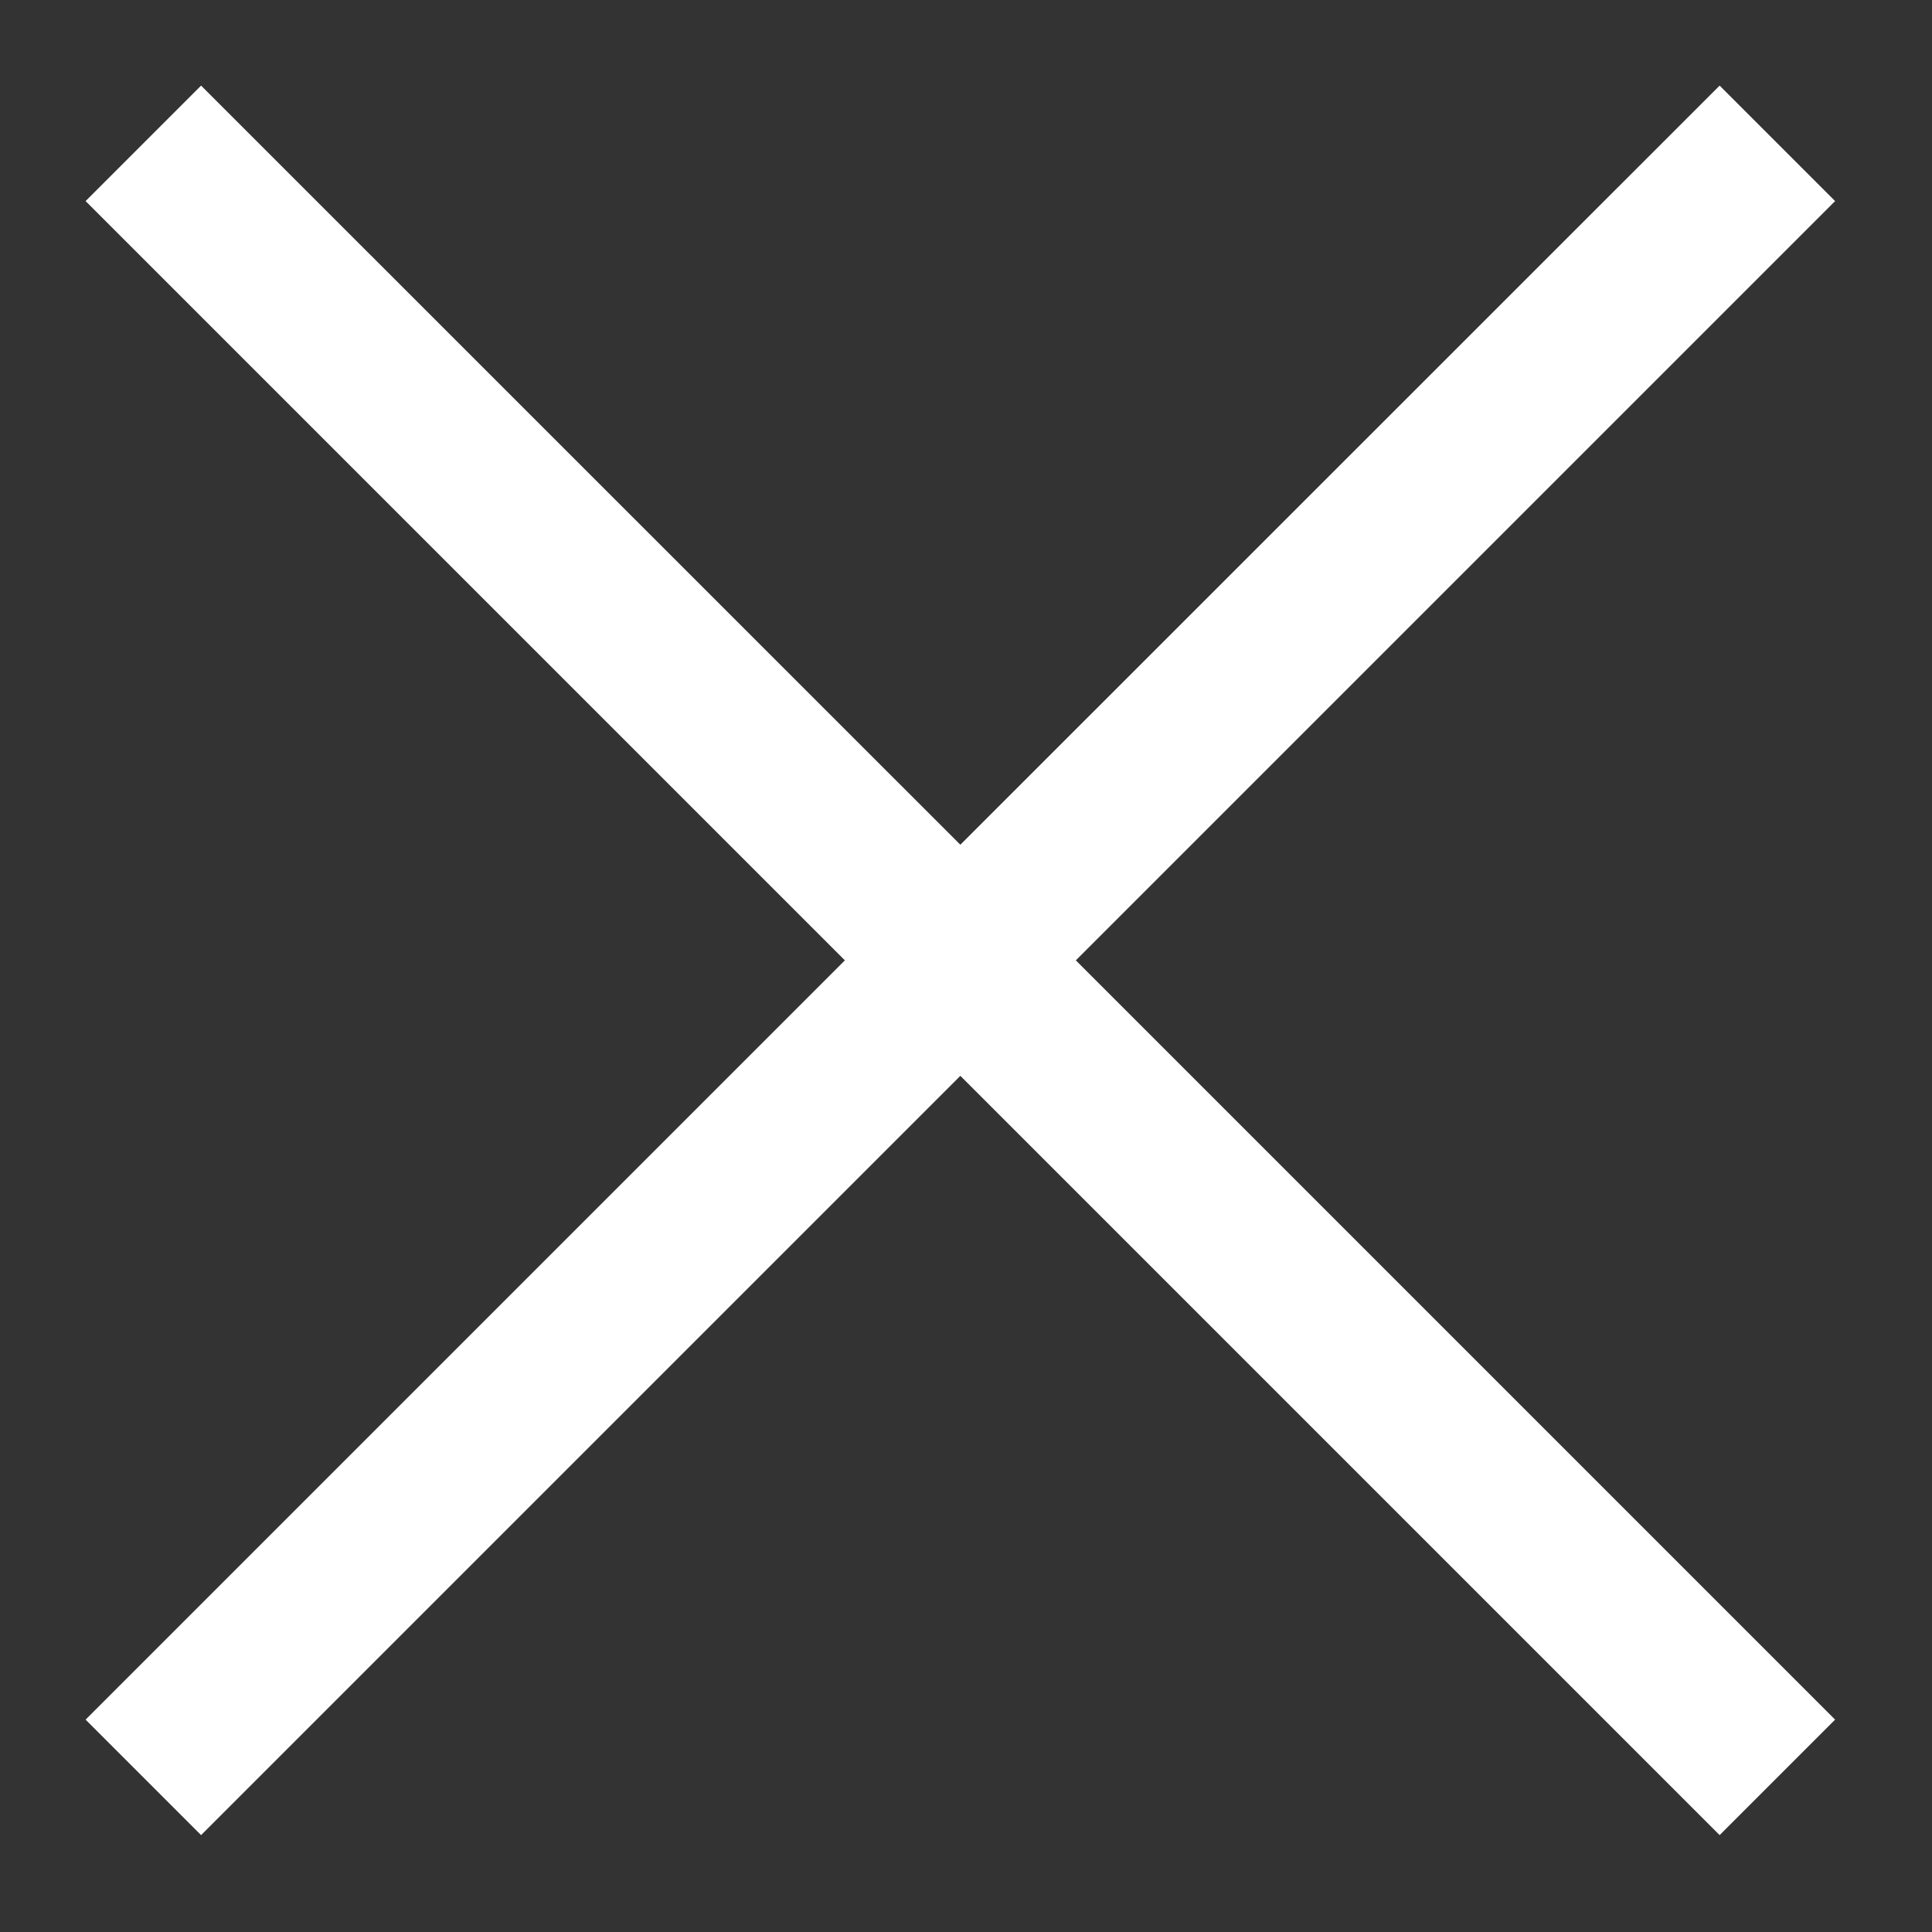 <svg width="13" height="13" viewBox="0 0 13 13" fill="none" xmlns="http://www.w3.org/2000/svg">
<rect x="0" y="0" width="13" height="13" fill="#333333" stroke="none"/>
<path d="M12.348 1.353L11.571 0.576L6.462 5.684L1.353 0.576L0.576 1.353L5.685 6.462L0.576 11.571L1.353 12.348L6.462 7.239L11.571 12.348L12.348 11.571L7.239 6.462L12.348 1.353Z" fill="white"/>
</svg>

